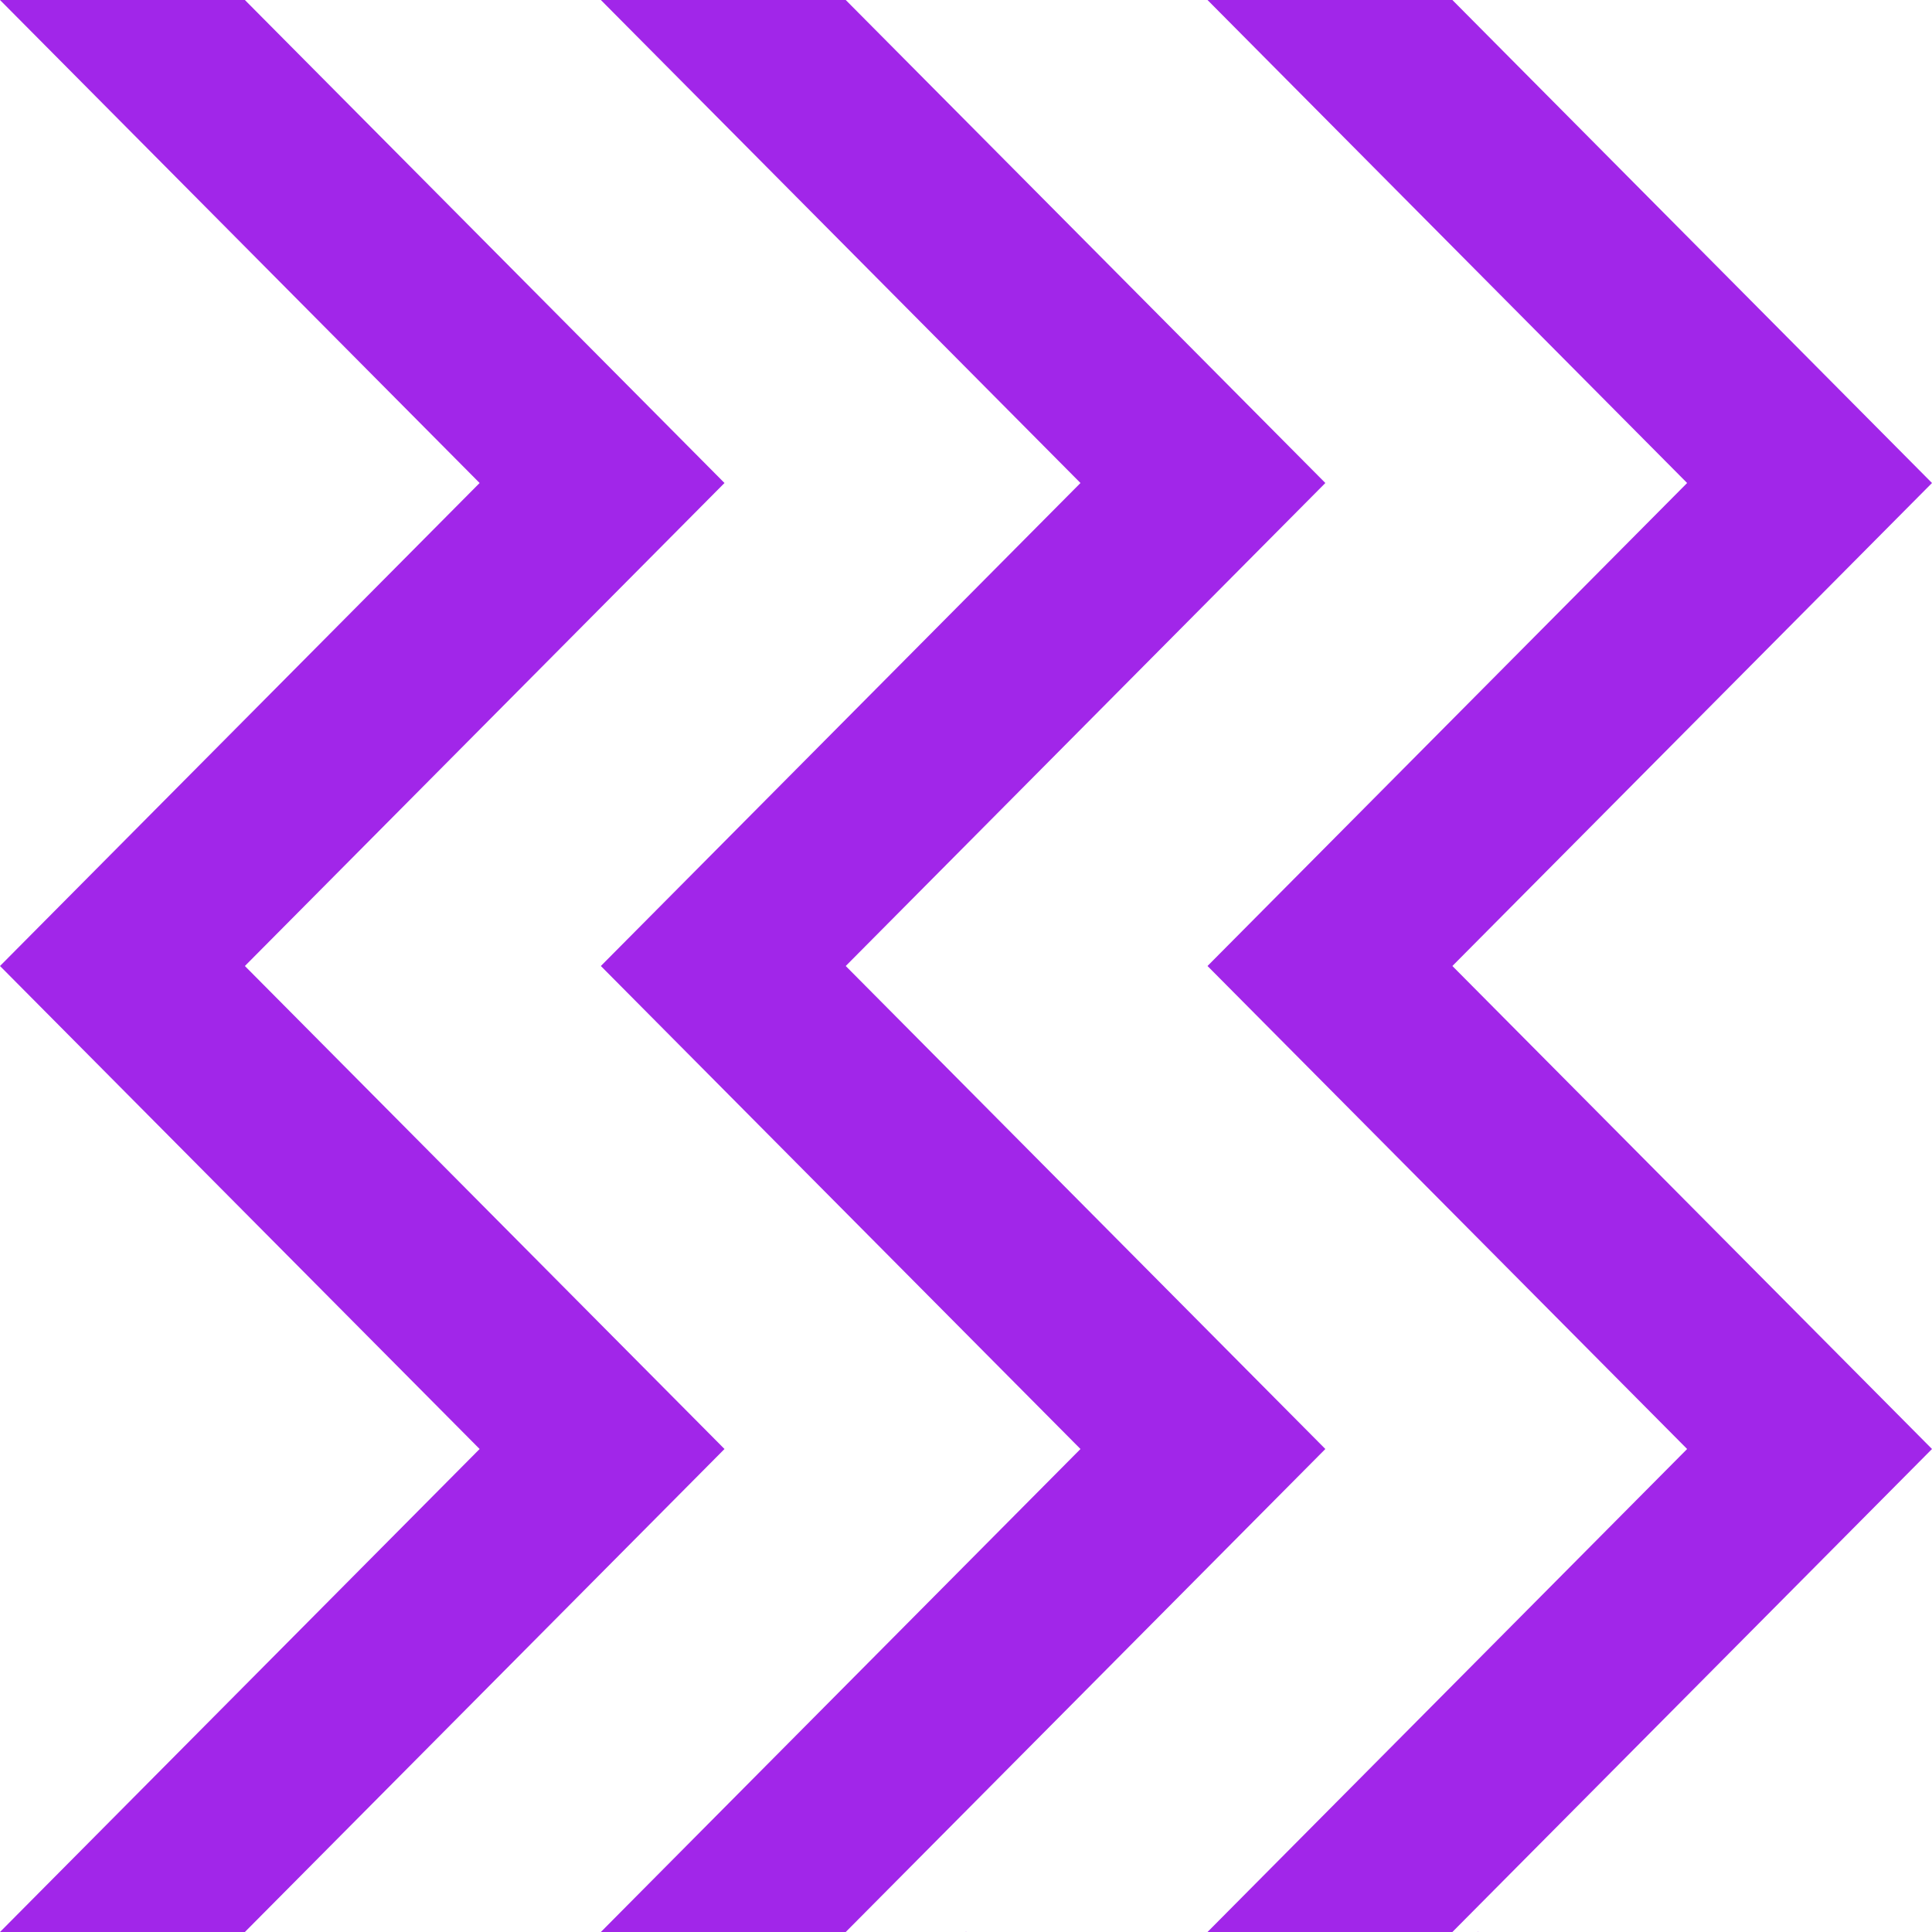 <?xml version="1.0" encoding="utf-8"?>
<!-- Generator: Adobe Illustrator 22.0.0, SVG Export Plug-In . SVG Version: 6.00 Build 0)  -->
<svg version="1.1" id="Layer_1" xmlns="http://www.w3.org/2000/svg" xmlns:xlink="http://www.w3.org/1999/xlink" x="0px" y="0px"
	 viewBox="0 0 400 400" style="enable-background:new 0 0 400 400;" xml:space="preserve">
<style type="text/css">
	.st0{fill:#E1A5FF;}
	.st1{fill:#A126E9;}
</style>
<g>
	<polygon class="st0" points="305.9,400 306.1,400 306,399.9 	"/>
</g>
<g>
	<polygon class="st0" points="199.9,400 200.1,400 200,399.9 	"/>
</g>
<g>
	<polygon class="st1" points="231.9,901.5 232.1,901.5 232,901.4 	"/>
</g>
<g>
	
		<rect x="231.9" y="701.5" transform="matrix(0.707 -0.707 0.707 0.707 -428.112 369.459)" class="st1" width="0.1" height="0.1"/>
</g>
<g>
	<g>
		<g>
			<polygon class="st1" points="400,100 300.7,0 250,0 349.3,100 250,200 349.3,300 250,400 300.7,400 400,300 300.7,200 			"/>
		</g>
		<g>
			<polygon class="st1" points="150,100 50.7,0 0,0 99.3,100 0,200 99.3,300 0,400 50.7,400 150,300 50.7,200 			"/>
		</g>
		<g>
			<polygon class="st1" points="274.4,100 175.1,0 124.4,0 223.7,100 124.4,200 223.7,300 124.4,400 175.1,400 274.4,300 175.1,200 
							"/>
		</g>
	</g>
</g>
<g>
	
		<rect x="125.9" y="701.5" transform="matrix(0.707 -0.707 0.707 0.707 -459.158 294.506)" class="st1" width="0.1" height="0.1"/>
</g>
<g>
	<polygon class="st1" points="125.9,901.5 126.1,901.5 126,901.4 	"/>
</g>
</svg>
